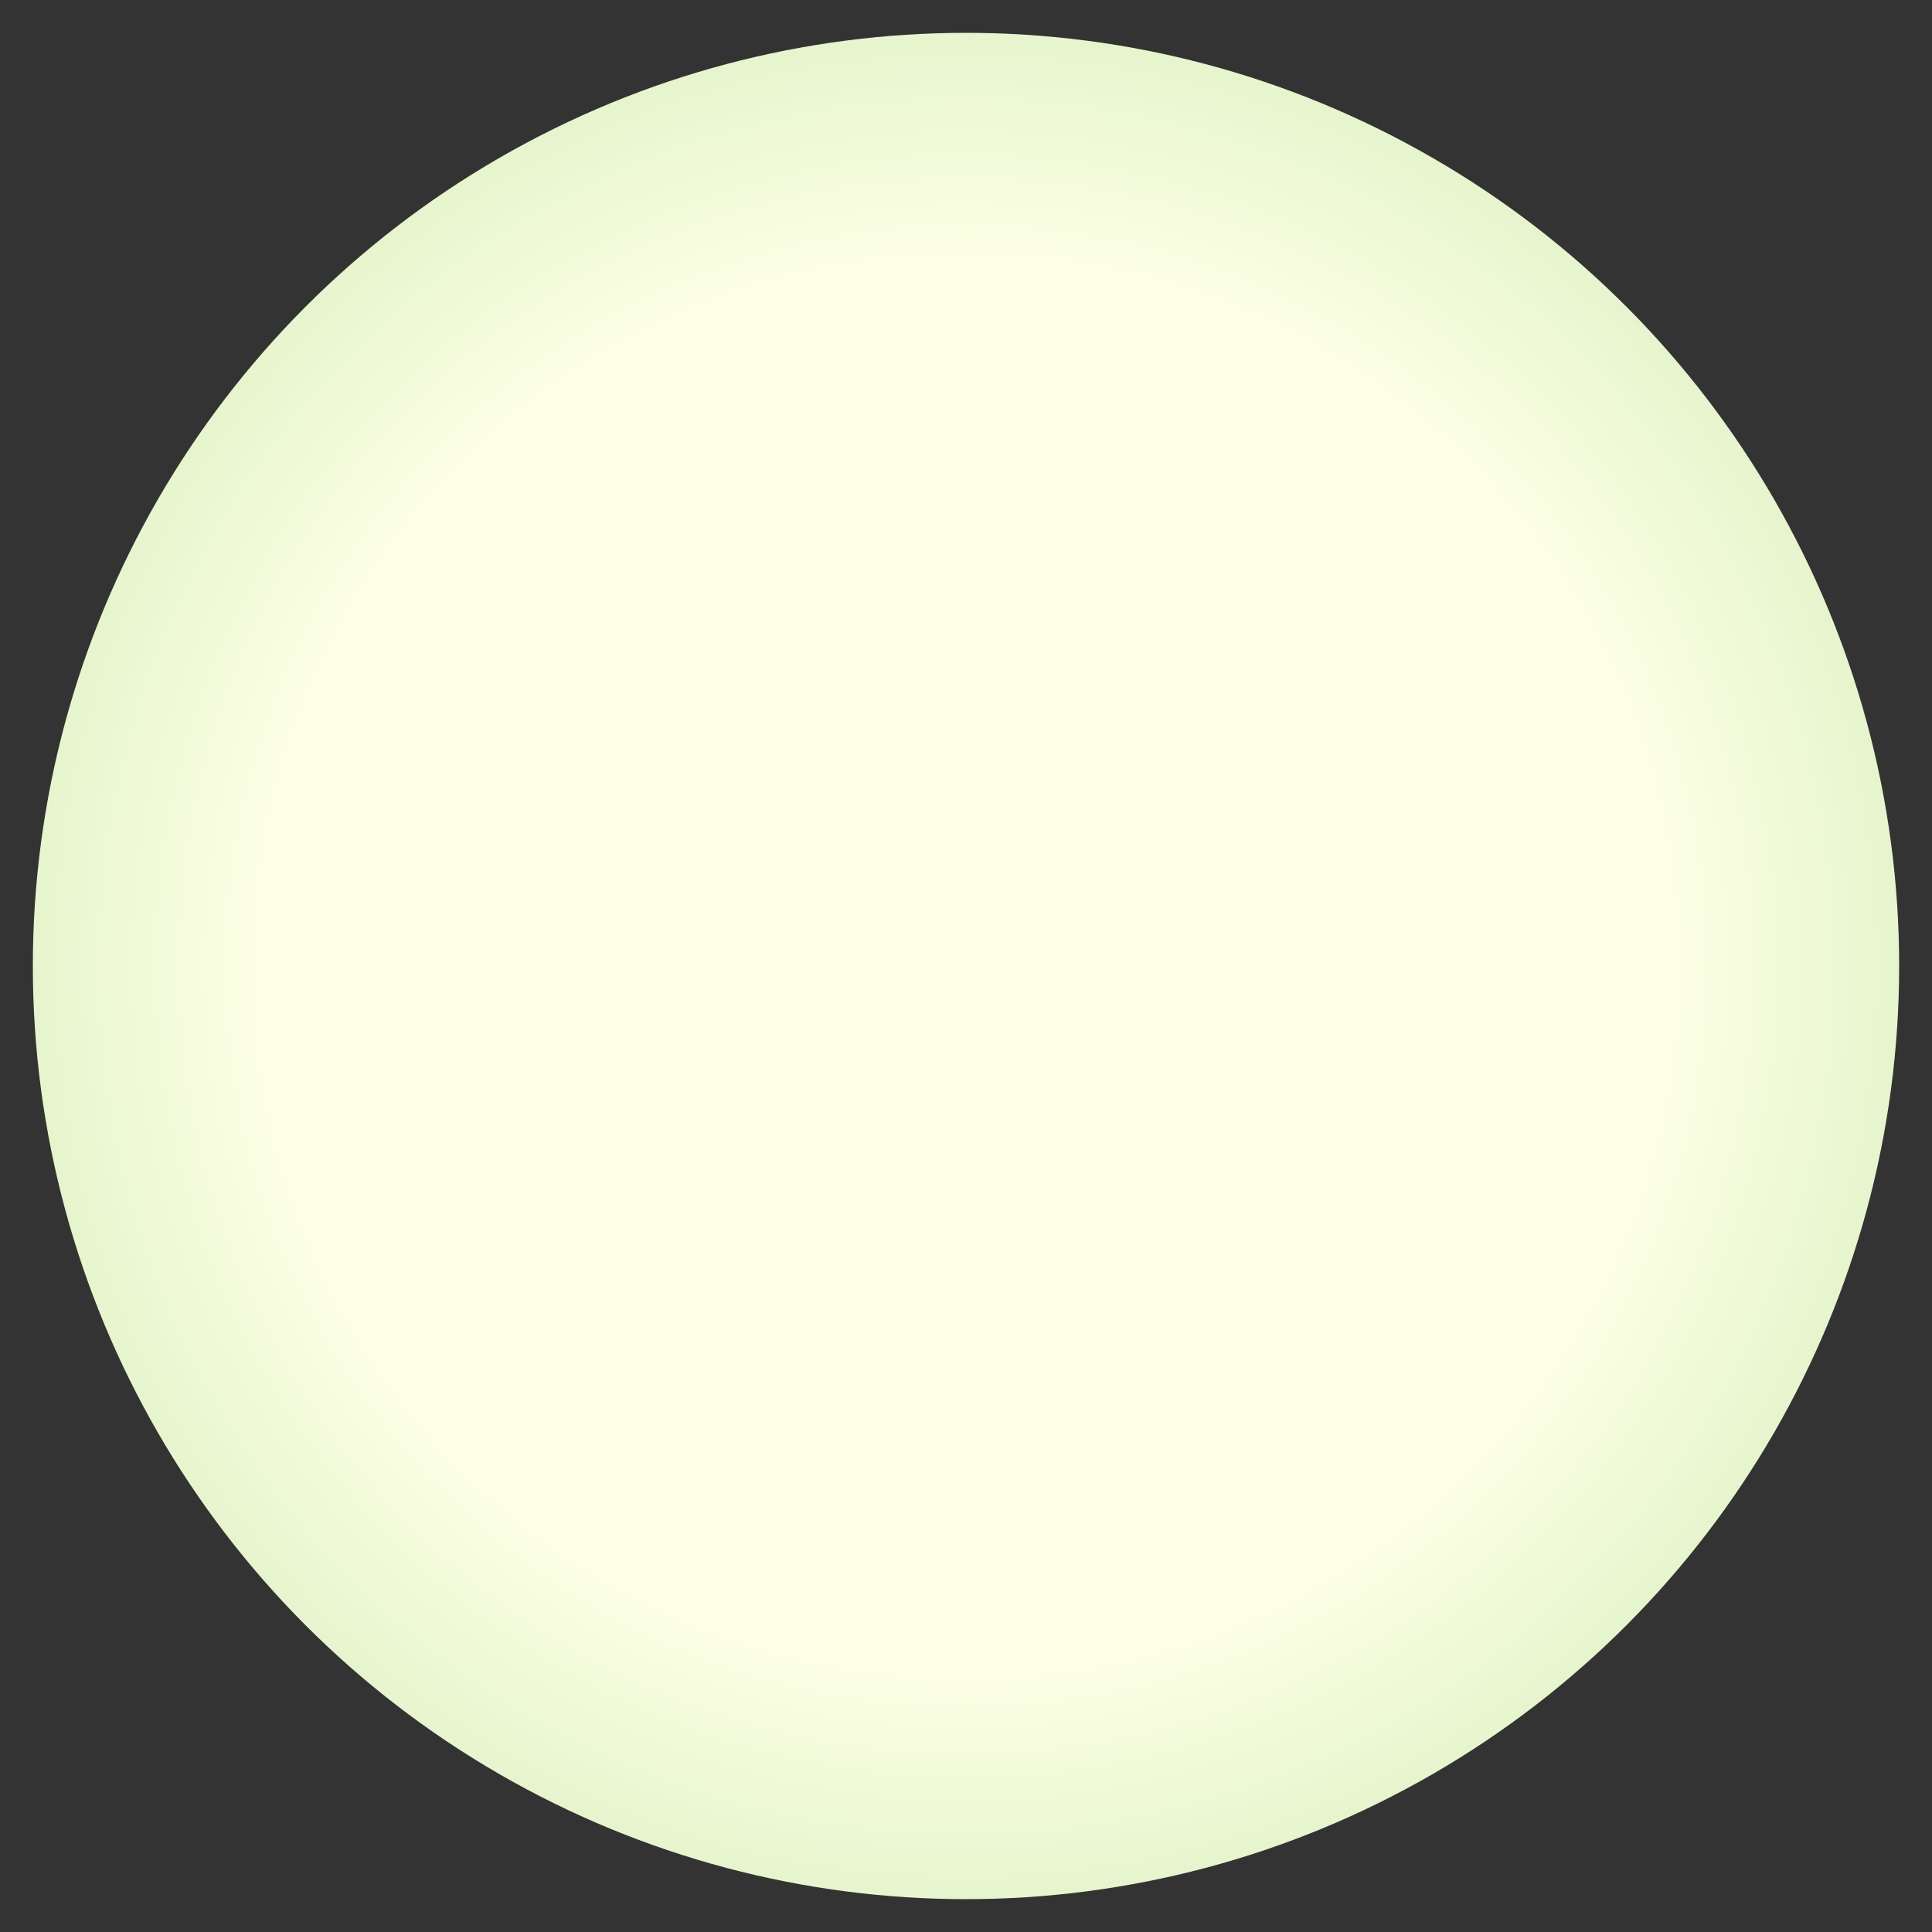 <svg xmlns="http://www.w3.org/2000/svg" xmlns:xlink="http://www.w3.org/1999/xlink" x="0" y="0" width="200" height="200" viewBox="0 0 200 200">
<rect x="0" y="0" width="200" height="200" fill="#333333" stroke="none"/>
<defs>
  <radialGradient id="rg" fx="50%" fy="50%" r="50%" spreadMethod="pad">
  	<stop offset="0%"   style="stop-color:#fdffe5" stop-opacity="1"/>
  	<stop offset="75%"  style="stop-color:#fdffe5" stop-opacity="1"/>
  	<stop offset="100%" style="stop-color:#e6f5cd" stop-opacity="1"/>
  </radialGradient>
</defs>
<ellipse cx="100" cy="100" rx="96.6" ry="96.6" style="fill:url(#rg);"/>
</svg>